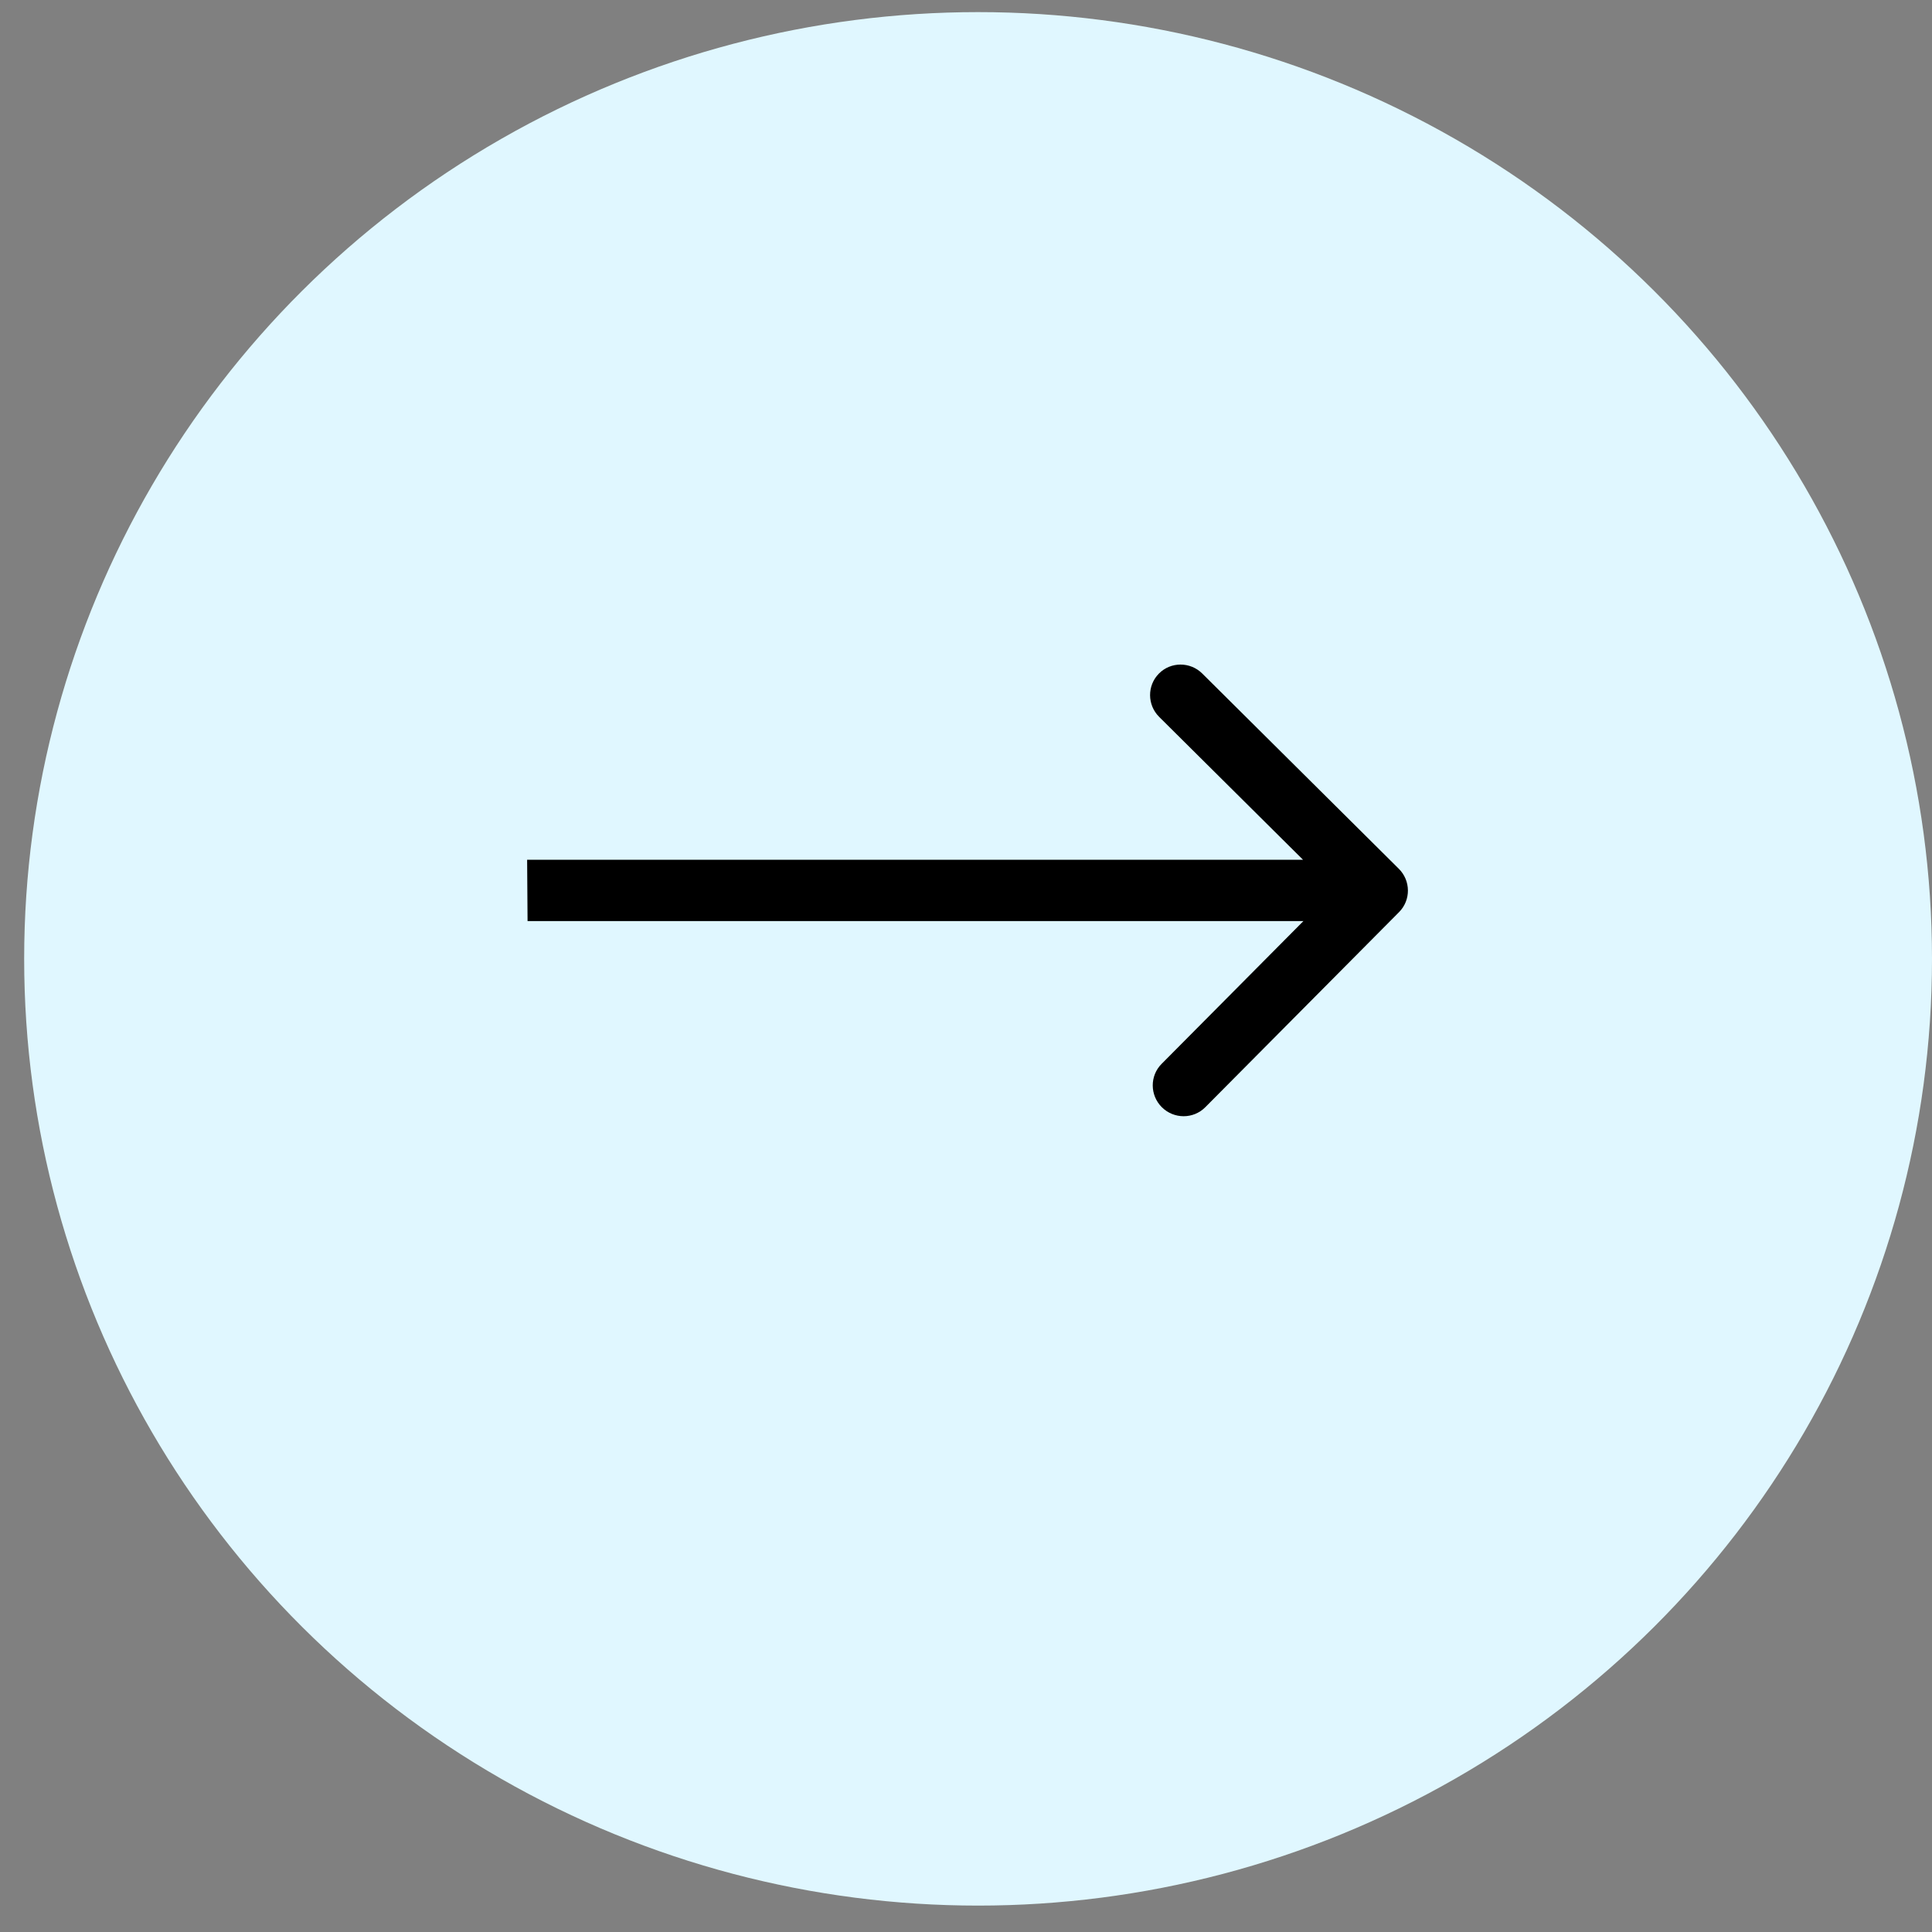 <svg width="63" height="63" viewBox="0 0 63 63" fill="none" xmlns="http://www.w3.org/2000/svg">
<rect x="0" y="0" width="63" height="63" fill="#808080" stroke="none"/>
<g id="next_button">
<ellipse id="Ellipse 1" cx="31.894" cy="31.267" rx="31.106" ry="30.872" fill="#E0F7FF"/>
<path id="Arrow 1" d="M45.622 29.742C46.01 29.352 46.006 28.718 45.612 28.328L39.205 21.964C38.812 21.573 38.178 21.573 37.791 21.964C37.403 22.355 37.407 22.988 37.8 23.378L43.496 29.035L37.878 34.692C37.49 35.082 37.494 35.715 37.887 36.106C38.281 36.496 38.914 36.496 39.302 36.106L45.622 29.742ZM17.203 30.035H44.917L44.903 28.035H17.189L17.203 30.035Z" fill="black"/>
</g>
</svg>
